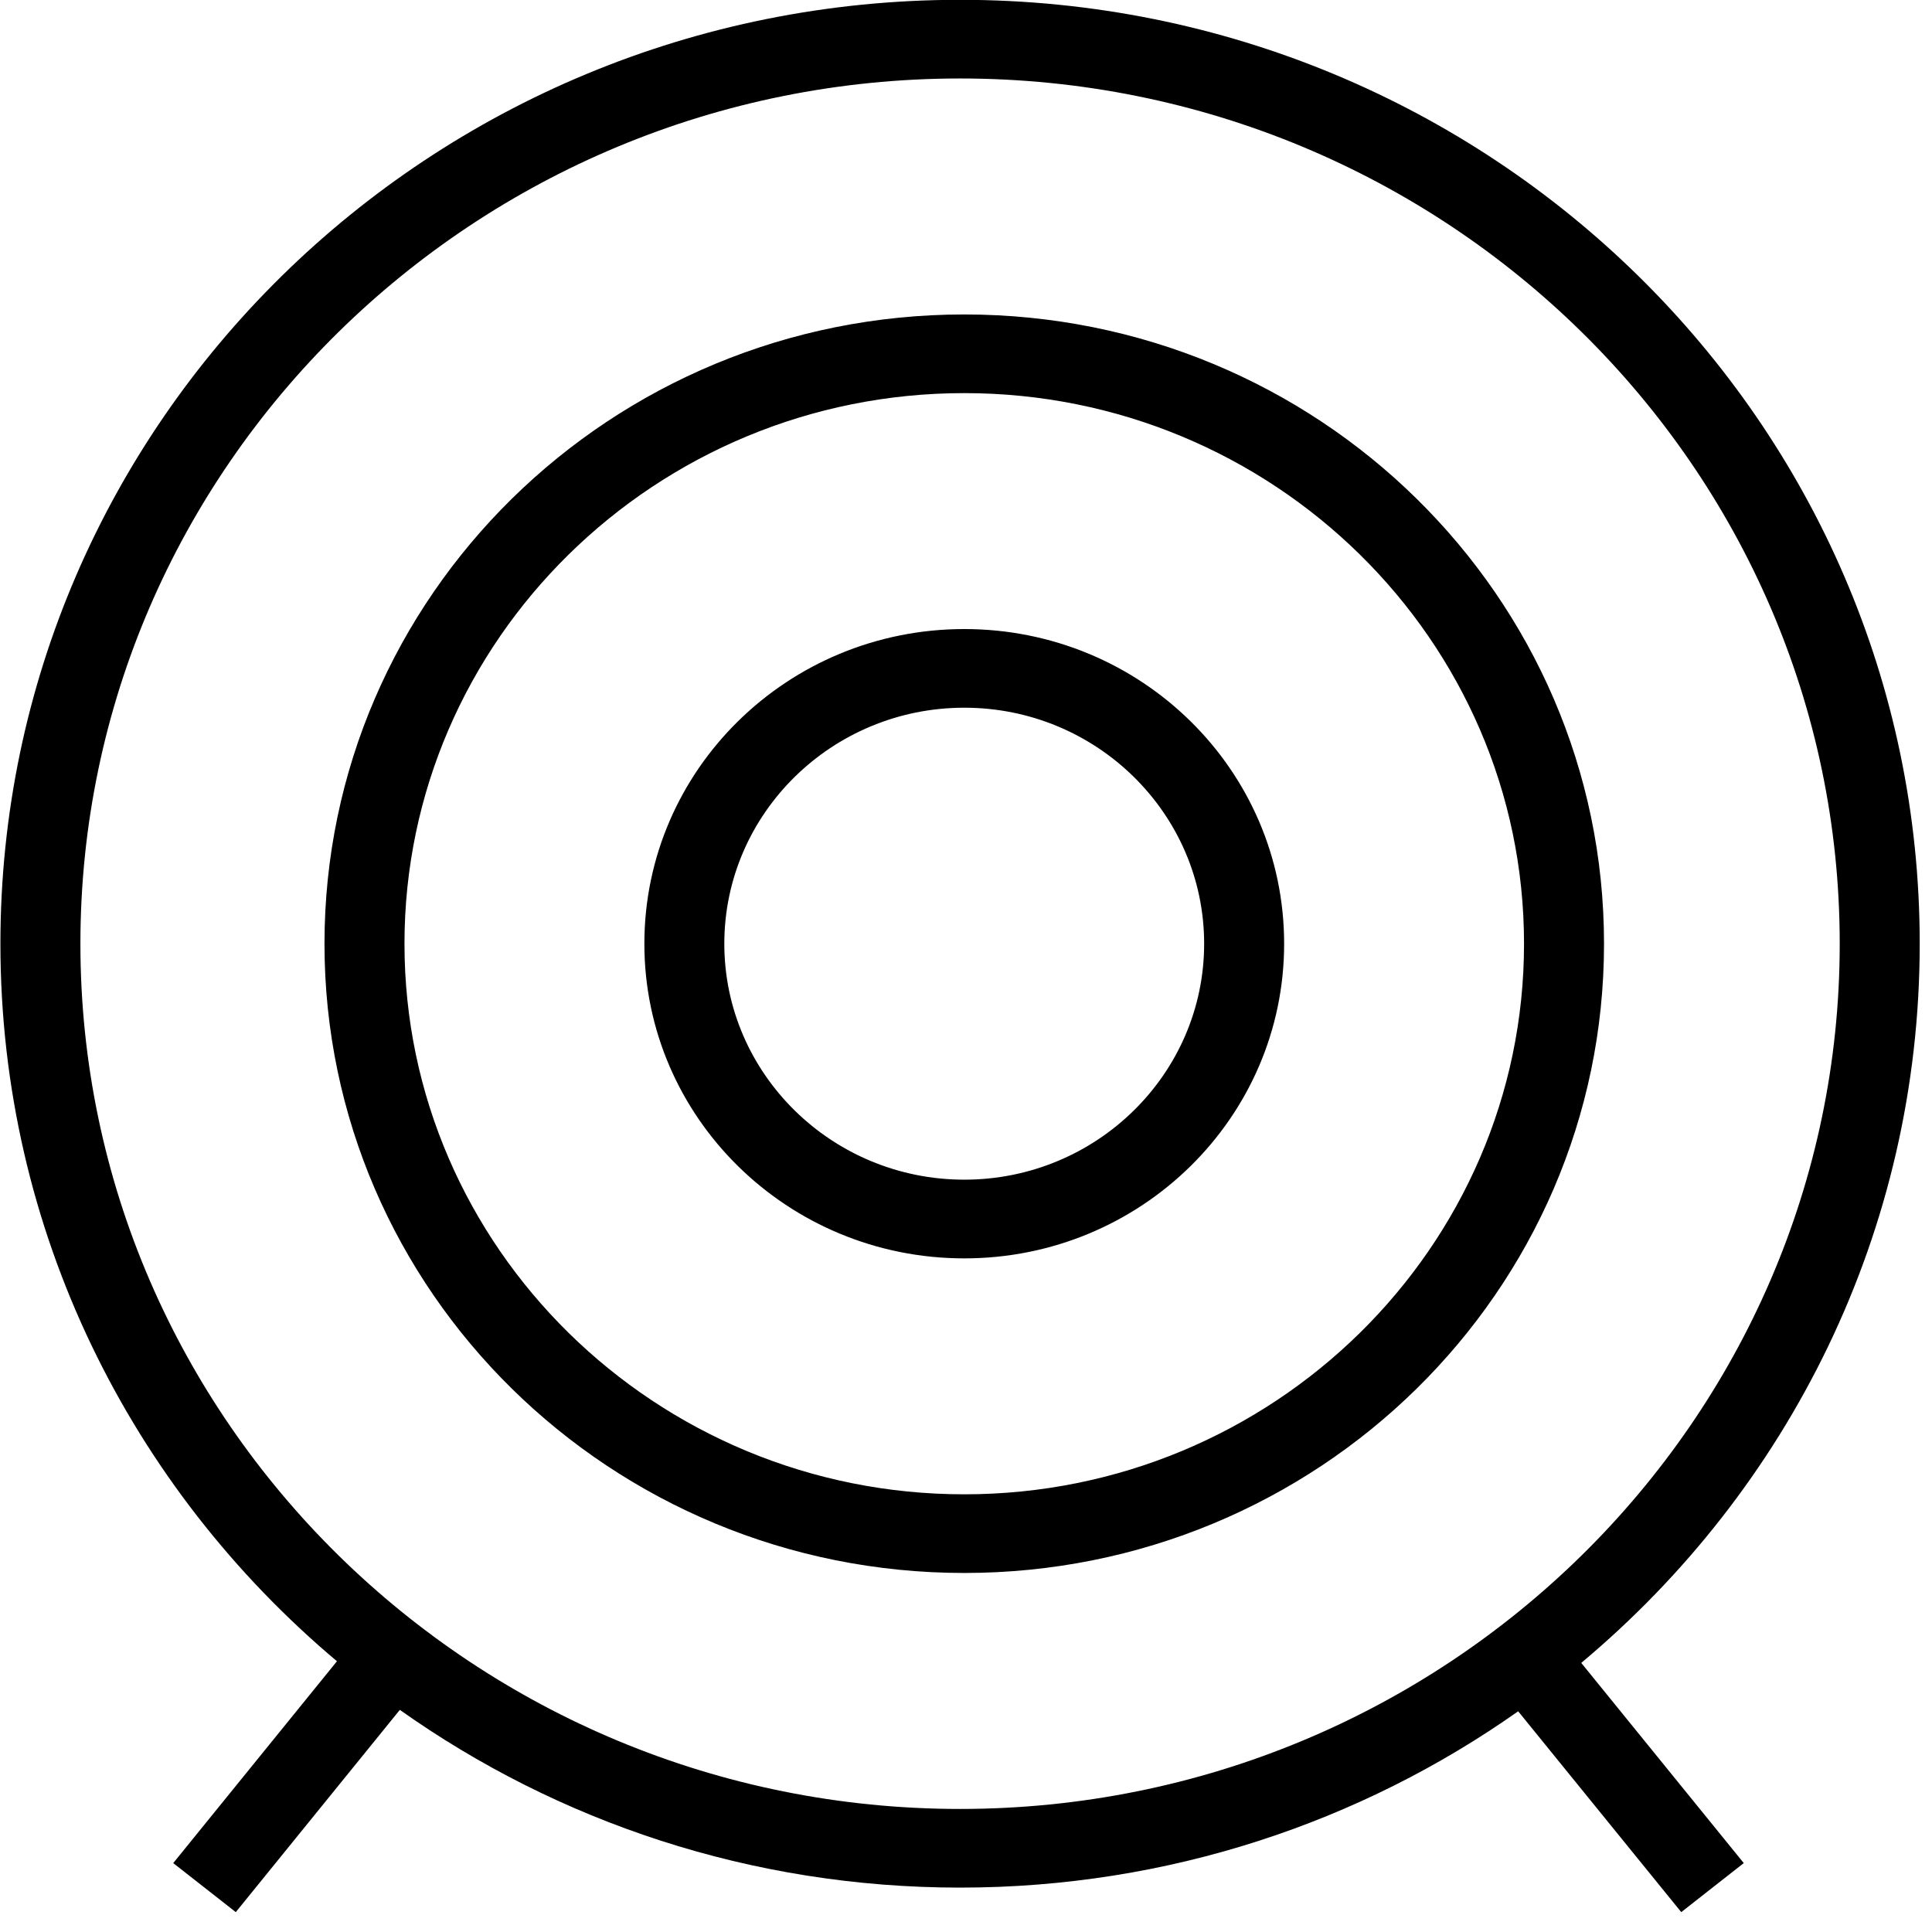 <svg xmlns="http://www.w3.org/2000/svg" xmlns:xlink="http://www.w3.org/1999/xlink" preserveAspectRatio="xMidYMid" width="42" height="42" viewBox="0 0 42 42">
  <defs>
    <style>

      .cls-2 {
        fill: #000000;
        filter: url(#color-overlay-1);
      }
    </style>

    <filter id="color-overlay-1" filterUnits="userSpaceOnUse">
      <feFlood flood-color="#718a9c" flood-opacity="1"/>
      <feComposite operator="in" in2="SourceGraphic"/>
      <feBlend mode="normal" in2="SourceGraphic" result="colorOverlay"/>
    </filter>
  </defs>
  <path d="M34.375,36.150 C34.375,36.150 37.908,40.502 37.908,40.502 C37.908,40.502 36.549,41.568 36.549,41.568 C36.549,41.568 33.004,37.202 33.004,37.202 C29.585,39.612 25.398,41.035 20.871,41.035 C16.324,41.035 12.120,39.600 8.692,37.171 C8.692,37.171 5.126,41.568 5.126,41.568 C5.126,41.568 3.766,40.502 3.766,40.502 C3.766,40.502 7.325,36.114 7.325,36.114 C2.850,32.351 0.009,26.760 0.009,20.516 C0.009,9.182 9.349,-0.004 20.871,-0.004 C32.393,-0.004 41.733,9.182 41.733,20.516 C41.733,26.781 38.874,32.386 34.375,36.150 ZM20.871,1.706 C10.327,1.706 1.748,10.144 1.748,20.516 C1.748,30.887 10.327,39.325 20.871,39.325 C31.416,39.325 39.994,30.887 39.994,20.516 C39.994,10.144 31.416,1.706 20.871,1.706 ZM20.962,34.195 C13.280,34.195 7.054,28.070 7.054,20.516 C7.054,12.959 13.280,6.836 20.962,6.836 C28.643,6.836 34.870,12.959 34.870,20.516 C34.870,28.070 28.643,34.195 20.962,34.195 ZM20.962,8.546 C14.252,8.546 8.793,13.915 8.793,20.516 C8.793,27.116 14.252,32.485 20.962,32.485 C27.672,32.485 33.131,27.116 33.131,20.516 C33.131,13.915 27.672,8.546 20.962,8.546 ZM20.963,27.356 C17.122,27.356 14.008,24.292 14.008,20.516 C14.008,16.737 17.122,13.675 20.963,13.675 C24.804,13.675 27.916,16.737 27.916,20.516 C27.916,24.292 24.804,27.356 20.963,27.356 ZM20.963,15.385 C18.087,15.385 15.746,17.686 15.746,20.516 C15.746,23.344 18.087,25.645 20.963,25.645 C23.838,25.645 26.177,23.344 26.177,20.516 C26.177,17.686 23.838,15.385 20.963,15.385 Z" id="path-1" class="cls-2" fill-rule="evenodd"/>
</svg>

